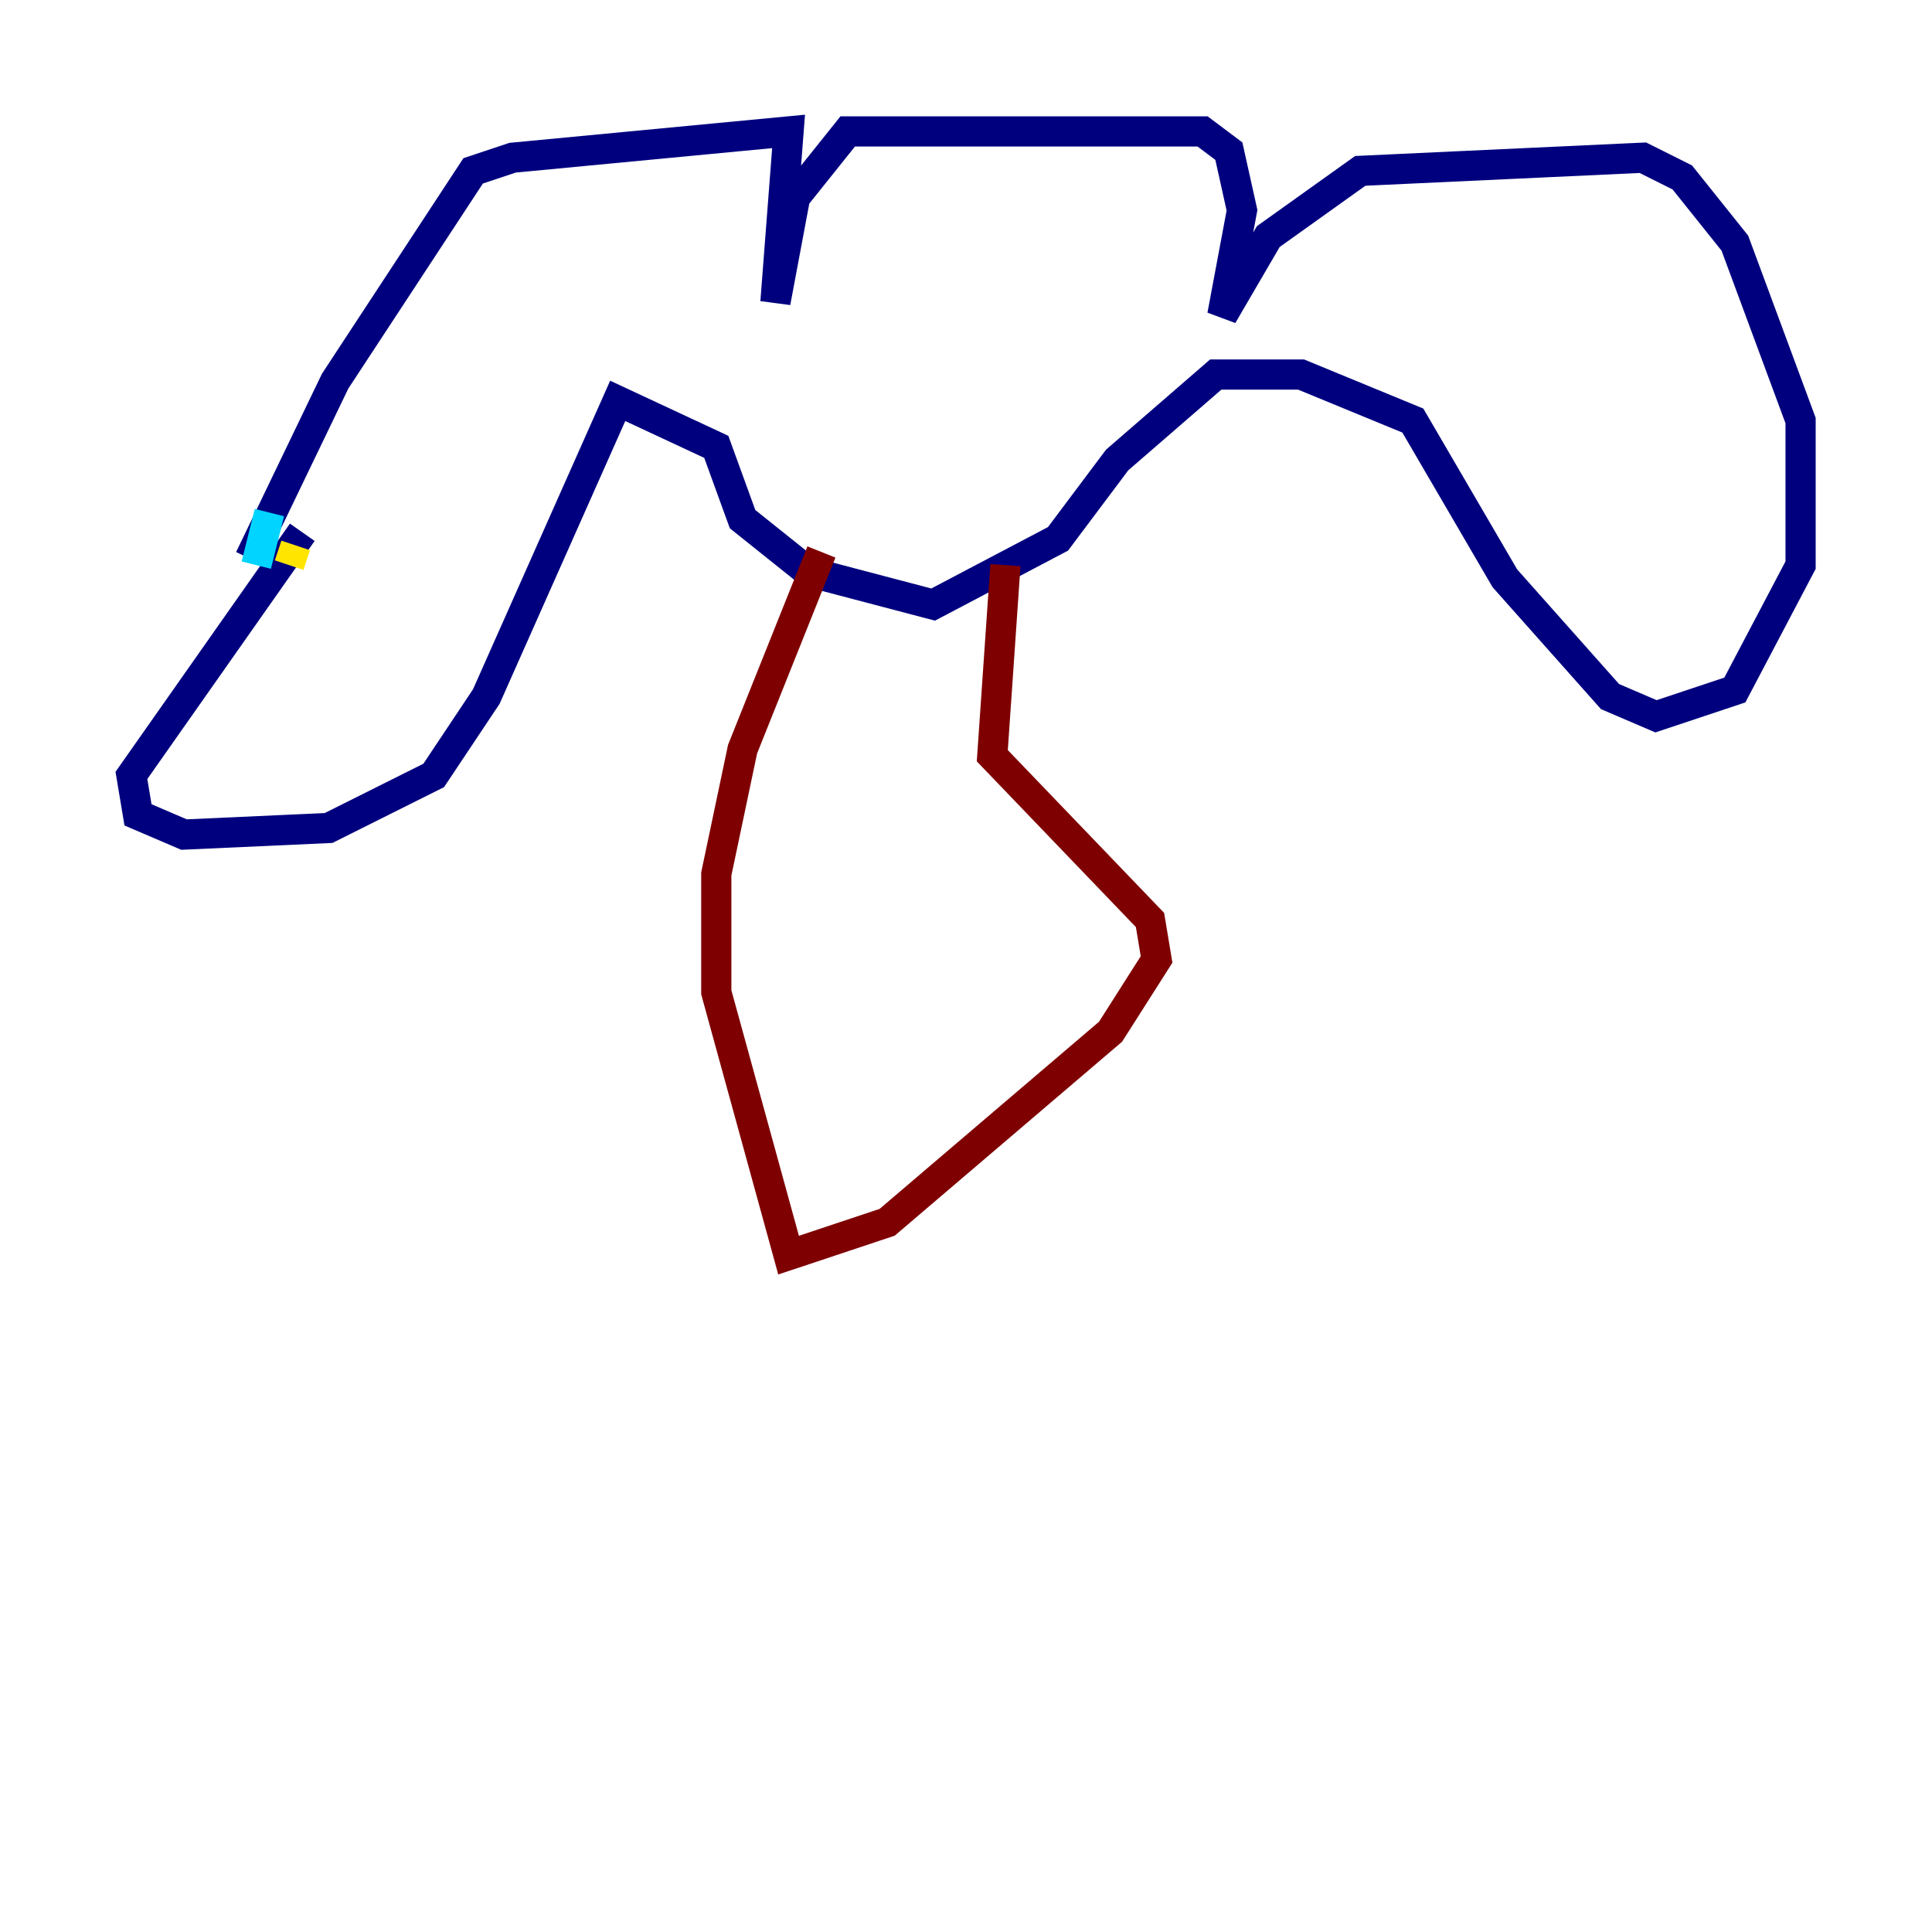 <?xml version="1.0" encoding="utf-8" ?>
<svg baseProfile="tiny" height="128" version="1.2" viewBox="0,0,128,128" width="128" xmlns="http://www.w3.org/2000/svg" xmlns:ev="http://www.w3.org/2001/xml-events" xmlns:xlink="http://www.w3.org/1999/xlink"><defs /><polyline fill="none" points="16.544,37.007 22.204,25.252 31.347,11.32 33.959,10.449 52.245,8.707 51.374,20.027 52.68,13.061 56.163,8.707 79.674,8.707 81.415,10.014 82.286,13.932 80.98,20.898 84.027,15.674 90.122,11.32 108.844,10.449 111.456,11.755 114.939,16.109 119.293,27.864 119.293,37.442 114.939,45.714 109.714,47.456 106.667,46.15 99.701,38.313 93.605,27.864 86.204,24.816 80.544,24.816 74.014,30.476 70.095,35.701 61.823,40.054 53.551,37.878 49.197,34.395 47.456,29.605 40.925,26.558 32.218,46.15 28.735,51.374 21.769,54.857 12.191,55.292 9.143,53.986 8.707,51.374 20.027,35.265" stroke="#00007f" stroke-width="2" /><polyline fill="none" points="17.85,33.959 16.98,37.442" stroke="#00d4ff" stroke-width="2" /><polyline fill="none" points="19.157,37.442 19.592,36.136" stroke="#ffe500" stroke-width="2" /><polyline fill="none" points="54.422,36.571 49.197,49.633 47.456,57.905 47.456,65.742 52.245,83.156 58.776,80.98 73.578,68.354 76.626,63.565 76.191,60.952 65.742,50.068 66.612,37.442" stroke="#7f0000" stroke-width="2" /></svg>